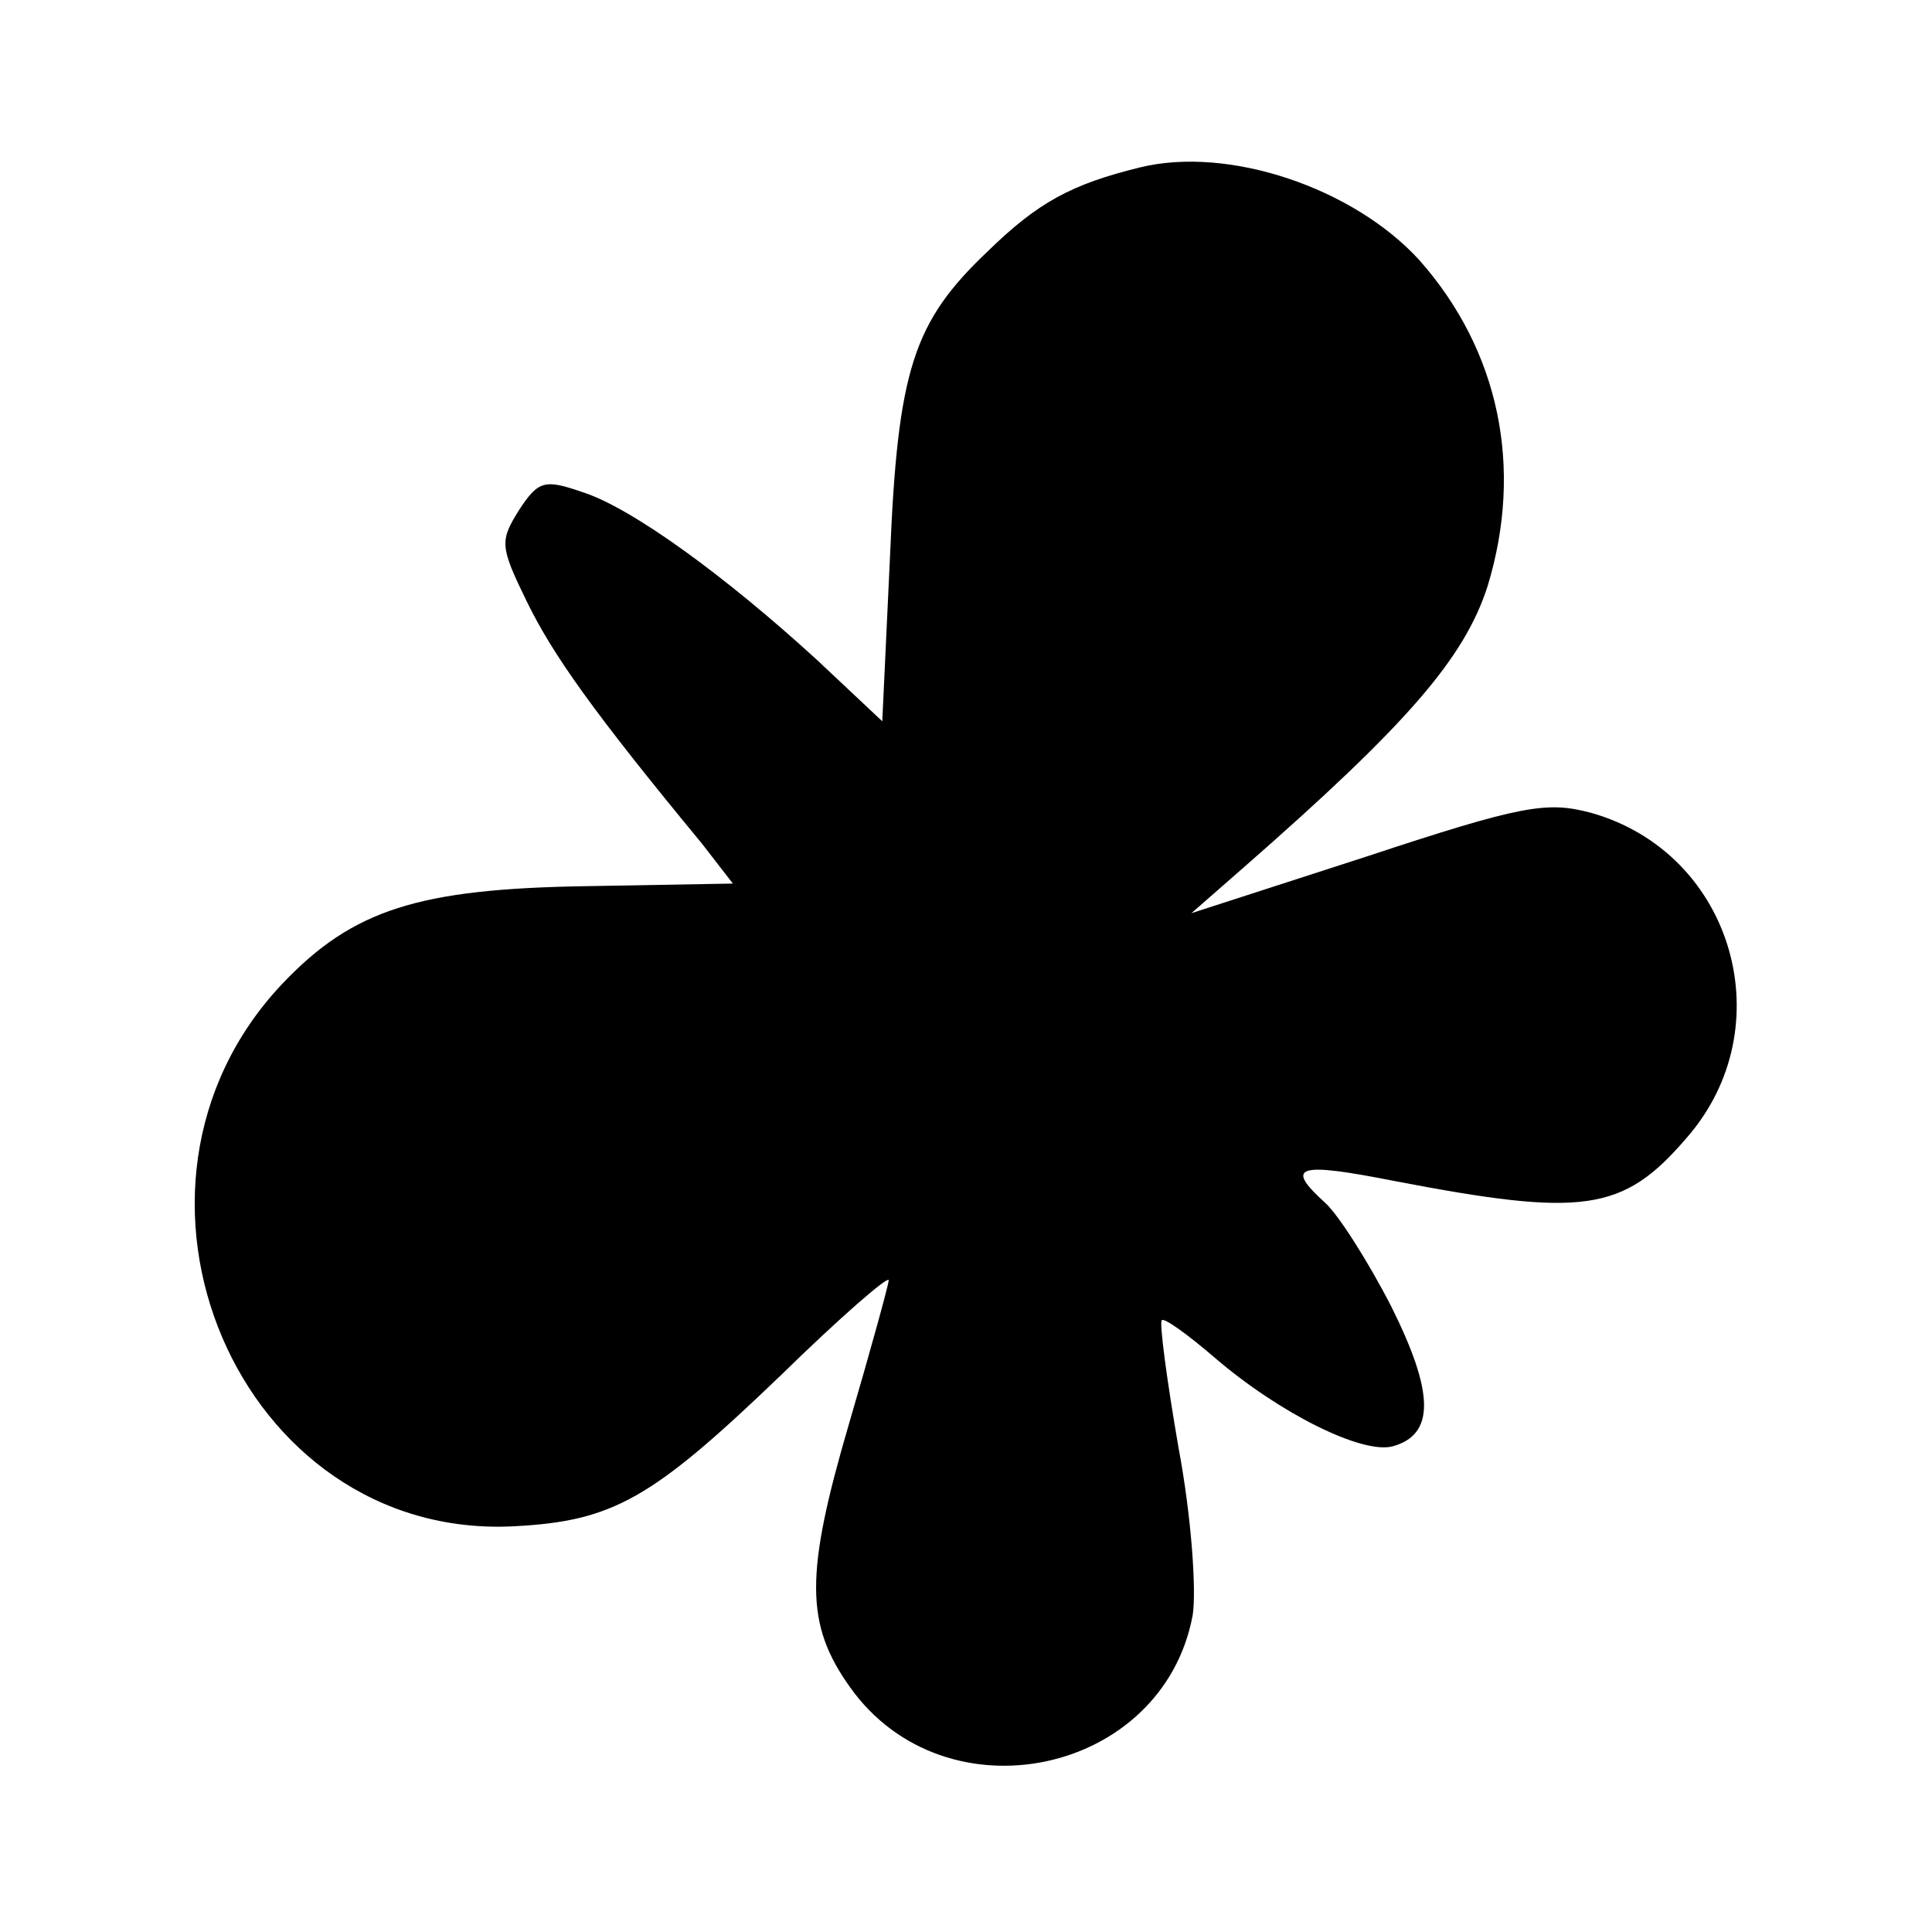 <?xml version="1.0" standalone="no"?>
<!DOCTYPE svg PUBLIC "-//W3C//DTD SVG 20010904//EN"
 "http://www.w3.org/TR/2001/REC-SVG-20010904/DTD/svg10.dtd">
<svg version="1.0" xmlns="http://www.w3.org/2000/svg"
 width="150pt" height="150pt" viewBox="0 0 150 150"
 preserveAspectRatio="xMidYMid meet">
<g transform="translate(0,150) scale(0.1,-0.1)"
fill="#000000" stroke="none">
<path d="M885 1370 c-53 -13 -79 -27 -118 -65 -58 -55 -70 -92 -76 -237 l-6
-128 -50 47 c-72 66 -145 119 -183 131 -29 10 -34 9 -49 -14 -15 -24 -15 -28
6 -71 20 -41 51 -85 136 -188 l24 -31 -113 -2 c-131 -2 -182 -18 -237 -76
-150 -159 -34 -432 180 -421 77 4 107 21 207 117 46 45 84 78 84 74 0 -3 -14
-54 -31 -112 -34 -116 -34 -155 1 -204 74 -104 243 -68 266 56 3 19 -1 77 -11
130 -9 52 -15 97 -13 99 2 2 20 -11 41 -29 50 -43 114 -75 138 -69 33 9 33 41
-1 109 -18 35 -41 71 -51 80 -32 29 -22 32 54 17 146 -28 177 -24 226 33 76
86 37 222 -74 253 -34 9 -53 6 -174 -34 l-136 -44 40 35 c128 112 172 163 190
219 28 92 9 183 -53 253 -51 56 -148 89 -217 72z"/>
</g>
</svg>
